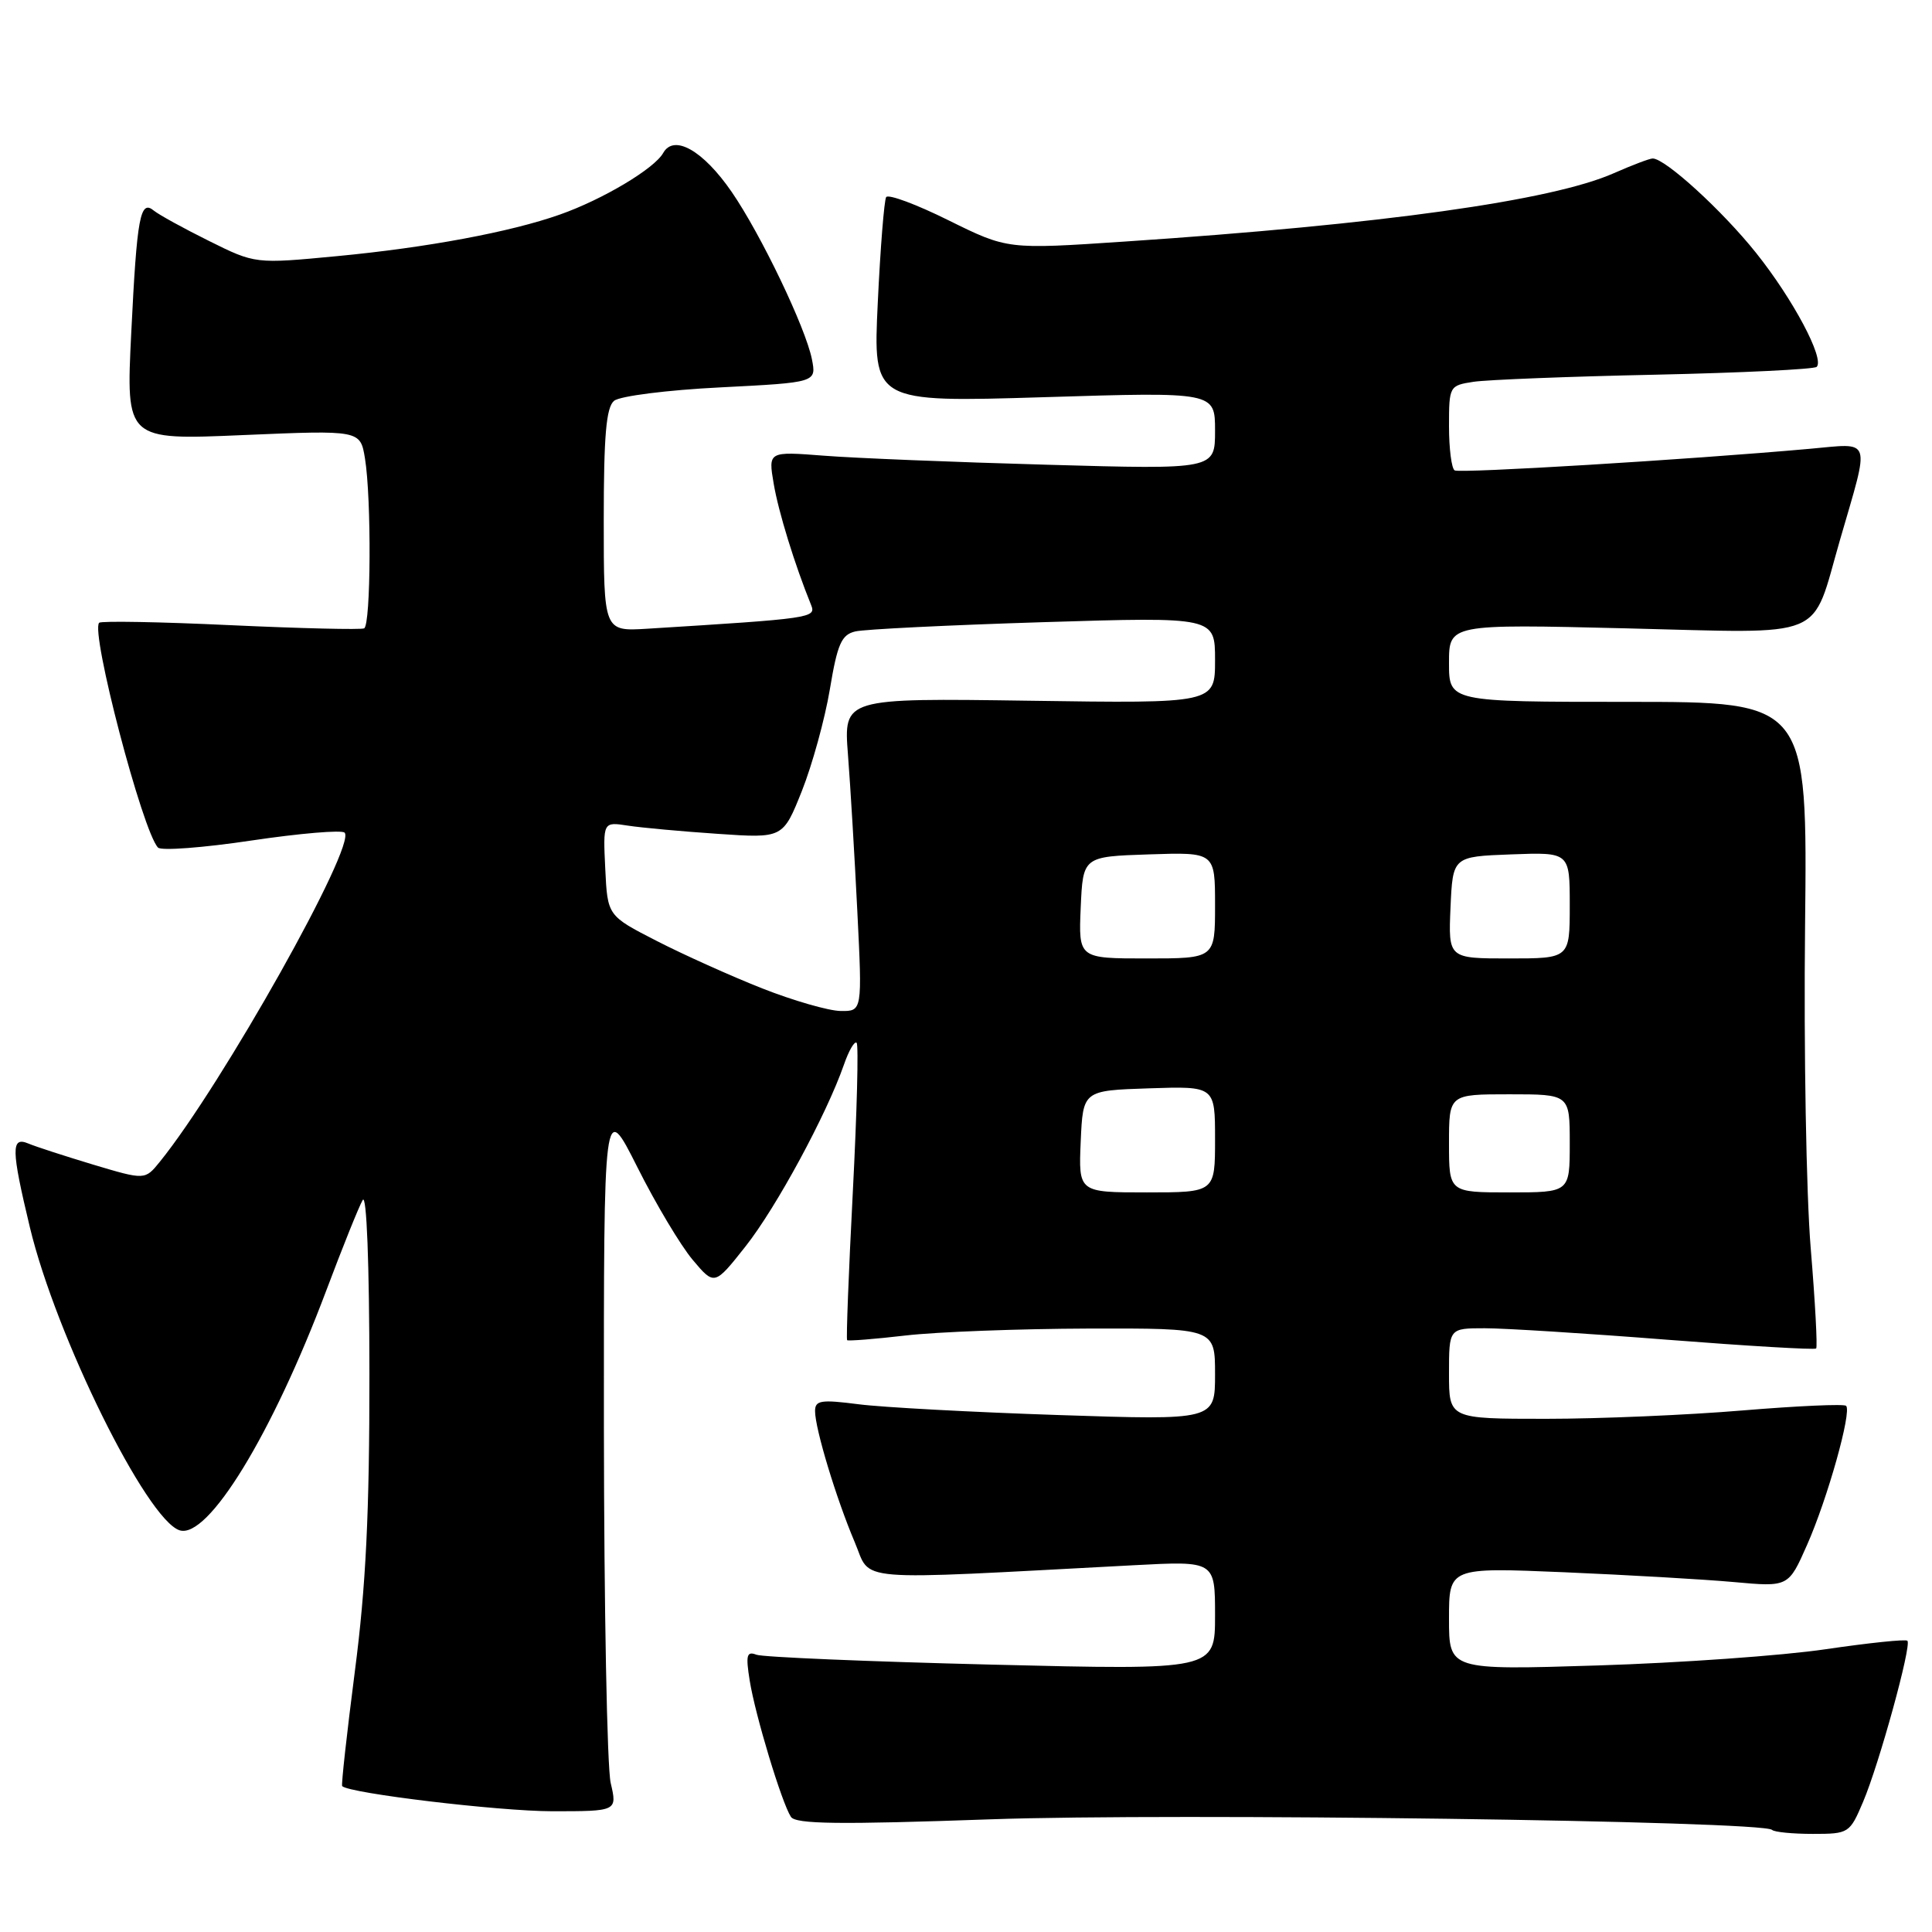 <?xml version="1.0" encoding="UTF-8" standalone="no"?>
<!DOCTYPE svg PUBLIC "-//W3C//DTD SVG 1.1//EN" "http://www.w3.org/Graphics/SVG/1.1/DTD/svg11.dtd" >
<svg xmlns="http://www.w3.org/2000/svg" xmlns:xlink="http://www.w3.org/1999/xlink" version="1.1" viewBox="0 0 256 256">
 <g >
 <path fill="currentColor"
d=" M 246.87 238.75 C 249.00 233.74 253.33 218.00 252.74 217.41 C 252.52 217.18 247.65 217.69 241.92 218.53 C 236.19 219.38 222.61 220.34 211.75 220.68 C 192.00 221.30 192.00 221.30 192.00 214.50 C 192.00 207.69 192.00 207.69 207.25 208.33 C 215.64 208.69 225.76 209.27 229.74 209.63 C 236.98 210.29 236.98 210.29 239.44 204.72 C 242.16 198.58 245.39 187.06 244.62 186.28 C 244.35 186.01 238.18 186.29 230.92 186.89 C 223.66 187.50 211.93 188.00 204.86 188.00 C 192.00 188.00 192.00 188.00 192.00 182.00 C 192.00 176.00 192.00 176.00 196.75 176.00 C 199.36 176.00 210.23 176.68 220.90 177.52 C 231.57 178.35 240.46 178.88 240.65 178.68 C 240.84 178.49 240.52 172.52 239.93 165.41 C 239.34 158.31 239.00 139.11 239.18 122.75 C 239.50 93.00 239.50 93.00 215.75 93.00 C 192.00 93.00 192.00 93.00 192.00 87.85 C 192.00 82.69 192.00 82.69 215.52 83.26 C 242.50 83.91 239.91 84.98 243.82 71.50 C 247.81 57.73 248.14 58.73 239.79 59.47 C 223.55 60.92 193.45 62.74 192.75 62.33 C 192.34 62.08 192.00 59.45 192.00 56.49 C 192.00 51.17 192.05 51.08 195.25 50.59 C 197.04 50.32 207.87 49.89 219.32 49.65 C 230.77 49.40 240.40 48.93 240.72 48.61 C 241.79 47.54 237.58 39.63 232.69 33.51 C 228.21 27.90 220.65 21.00 218.99 21.00 C 218.58 21.00 216.27 21.88 213.84 22.95 C 205.61 26.59 183.18 29.73 149.00 32.01 C 133.50 33.05 133.50 33.05 125.70 29.20 C 121.42 27.07 117.69 25.69 117.42 26.12 C 117.16 26.55 116.65 32.85 116.31 40.11 C 115.68 53.32 115.68 53.32 138.34 52.63 C 161.00 51.93 161.00 51.93 161.00 57.07 C 161.00 62.21 161.00 62.21 138.75 61.58 C 126.51 61.24 113.19 60.70 109.15 60.38 C 101.79 59.81 101.79 59.81 102.52 64.10 C 103.15 67.84 105.32 74.86 107.47 80.15 C 108.17 81.88 107.64 81.95 85.75 83.31 C 80.00 83.66 80.00 83.66 80.00 68.95 C 80.00 57.72 80.32 53.98 81.37 53.11 C 82.13 52.48 88.41 51.68 95.46 51.33 C 108.19 50.68 108.19 50.68 107.58 47.59 C 106.75 43.42 100.83 31.07 96.96 25.44 C 93.17 19.93 89.29 17.73 87.87 20.28 C 86.70 22.35 79.87 26.43 74.19 28.43 C 67.63 30.75 56.56 32.81 44.66 33.94 C 33.82 34.97 33.82 34.97 27.70 31.93 C 24.33 30.26 21.05 28.45 20.40 27.92 C 18.57 26.40 18.15 28.66 17.39 44.12 C 16.69 58.32 16.69 58.32 32.21 57.65 C 47.74 56.99 47.74 56.99 48.36 60.74 C 49.23 66.04 49.15 82.81 48.25 83.26 C 47.84 83.46 39.88 83.27 30.56 82.84 C 21.25 82.40 13.41 82.26 13.14 82.52 C 11.96 83.70 18.89 110.19 20.94 112.31 C 21.36 112.75 26.95 112.33 33.34 111.37 C 39.74 110.42 45.28 109.95 45.66 110.33 C 47.28 111.95 29.43 143.74 21.18 153.94 C 19.21 156.37 19.21 156.37 12.35 154.32 C 8.58 153.18 4.71 151.93 3.75 151.52 C 1.45 150.56 1.48 152.29 3.96 162.63 C 7.42 177.05 19.42 201.34 23.79 202.77 C 27.54 204.00 36.06 190.06 43.23 171.01 C 45.40 165.24 47.57 159.84 48.06 159.01 C 48.58 158.11 48.94 167.34 48.95 182.00 C 48.96 200.48 48.49 210.17 47.02 221.46 C 45.96 229.69 45.20 236.53 45.34 236.67 C 46.30 237.63 66.07 239.99 73.14 240.00 C 81.79 240.00 81.79 240.00 80.92 236.25 C 80.44 234.19 80.04 212.99 80.02 189.15 C 80.00 145.80 80.00 145.80 84.45 154.65 C 86.89 159.52 90.19 165.04 91.78 166.93 C 94.67 170.36 94.67 170.36 98.79 165.15 C 102.86 160.00 109.51 147.71 111.82 141.09 C 112.47 139.21 113.23 137.90 113.51 138.18 C 113.78 138.45 113.55 147.37 113.00 158.00 C 112.45 168.63 112.11 177.44 112.25 177.58 C 112.39 177.71 115.88 177.44 120.00 176.96 C 124.12 176.48 135.04 176.07 144.25 176.04 C 161.00 176.00 161.00 176.00 161.00 182.10 C 161.00 188.19 161.00 188.19 140.25 187.50 C 128.84 187.12 116.91 186.48 113.75 186.07 C 108.77 185.43 108.00 185.55 108.00 186.98 C 108.00 189.32 110.82 198.61 113.25 204.33 C 115.54 209.69 112.17 209.41 150.25 207.40 C 161.00 206.83 161.00 206.83 161.00 214.06 C 161.00 221.30 161.00 221.30 131.39 220.57 C 115.10 220.17 101.08 219.58 100.23 219.26 C 98.94 218.76 98.80 219.32 99.34 222.69 C 100.07 227.26 103.58 238.87 104.80 240.74 C 105.43 241.71 111.14 241.78 131.23 241.07 C 155.45 240.21 233.60 241.27 234.81 242.47 C 235.10 242.76 237.52 243.00 240.20 243.00 C 244.98 243.00 245.10 242.92 246.87 238.75 Z  M 143.20 151.25 C 143.50 144.50 143.50 144.50 152.25 144.21 C 161.00 143.92 161.00 143.92 161.00 150.96 C 161.00 158.00 161.00 158.00 151.95 158.00 C 142.91 158.00 142.91 158.00 143.20 151.25 Z  M 192.00 151.50 C 192.00 145.00 192.00 145.00 200.00 145.00 C 208.00 145.00 208.00 145.00 208.00 151.50 C 208.00 158.00 208.00 158.00 200.00 158.00 C 192.00 158.00 192.00 158.00 192.00 151.50 Z  M 101.00 130.97 C 96.88 129.34 90.58 126.51 87.00 124.67 C 80.50 121.34 80.50 121.34 80.20 115.12 C 79.90 108.89 79.90 108.89 83.20 109.40 C 85.02 109.68 90.38 110.17 95.13 110.49 C 103.75 111.08 103.75 111.08 106.26 104.79 C 107.63 101.33 109.30 95.28 109.96 91.34 C 110.96 85.32 111.50 84.10 113.33 83.67 C 114.52 83.38 125.74 82.83 138.25 82.44 C 161.00 81.74 161.00 81.74 161.00 87.47 C 161.00 93.21 161.00 93.21 136.39 92.85 C 111.78 92.50 111.78 92.50 112.36 100.00 C 112.68 104.12 113.24 113.46 113.60 120.75 C 114.26 134.00 114.26 134.00 111.38 133.96 C 109.80 133.94 105.12 132.59 101.00 130.97 Z  M 143.20 120.25 C 143.50 113.50 143.50 113.50 152.25 113.21 C 161.00 112.92 161.00 112.92 161.00 119.96 C 161.00 127.00 161.00 127.00 151.95 127.00 C 142.91 127.00 142.91 127.00 143.20 120.25 Z  M 192.20 120.25 C 192.50 113.50 192.50 113.50 200.25 113.21 C 208.00 112.92 208.00 112.92 208.00 119.96 C 208.00 127.00 208.00 127.00 199.95 127.00 C 191.91 127.00 191.91 127.00 192.20 120.25 Z "/>
</g>
</svg>